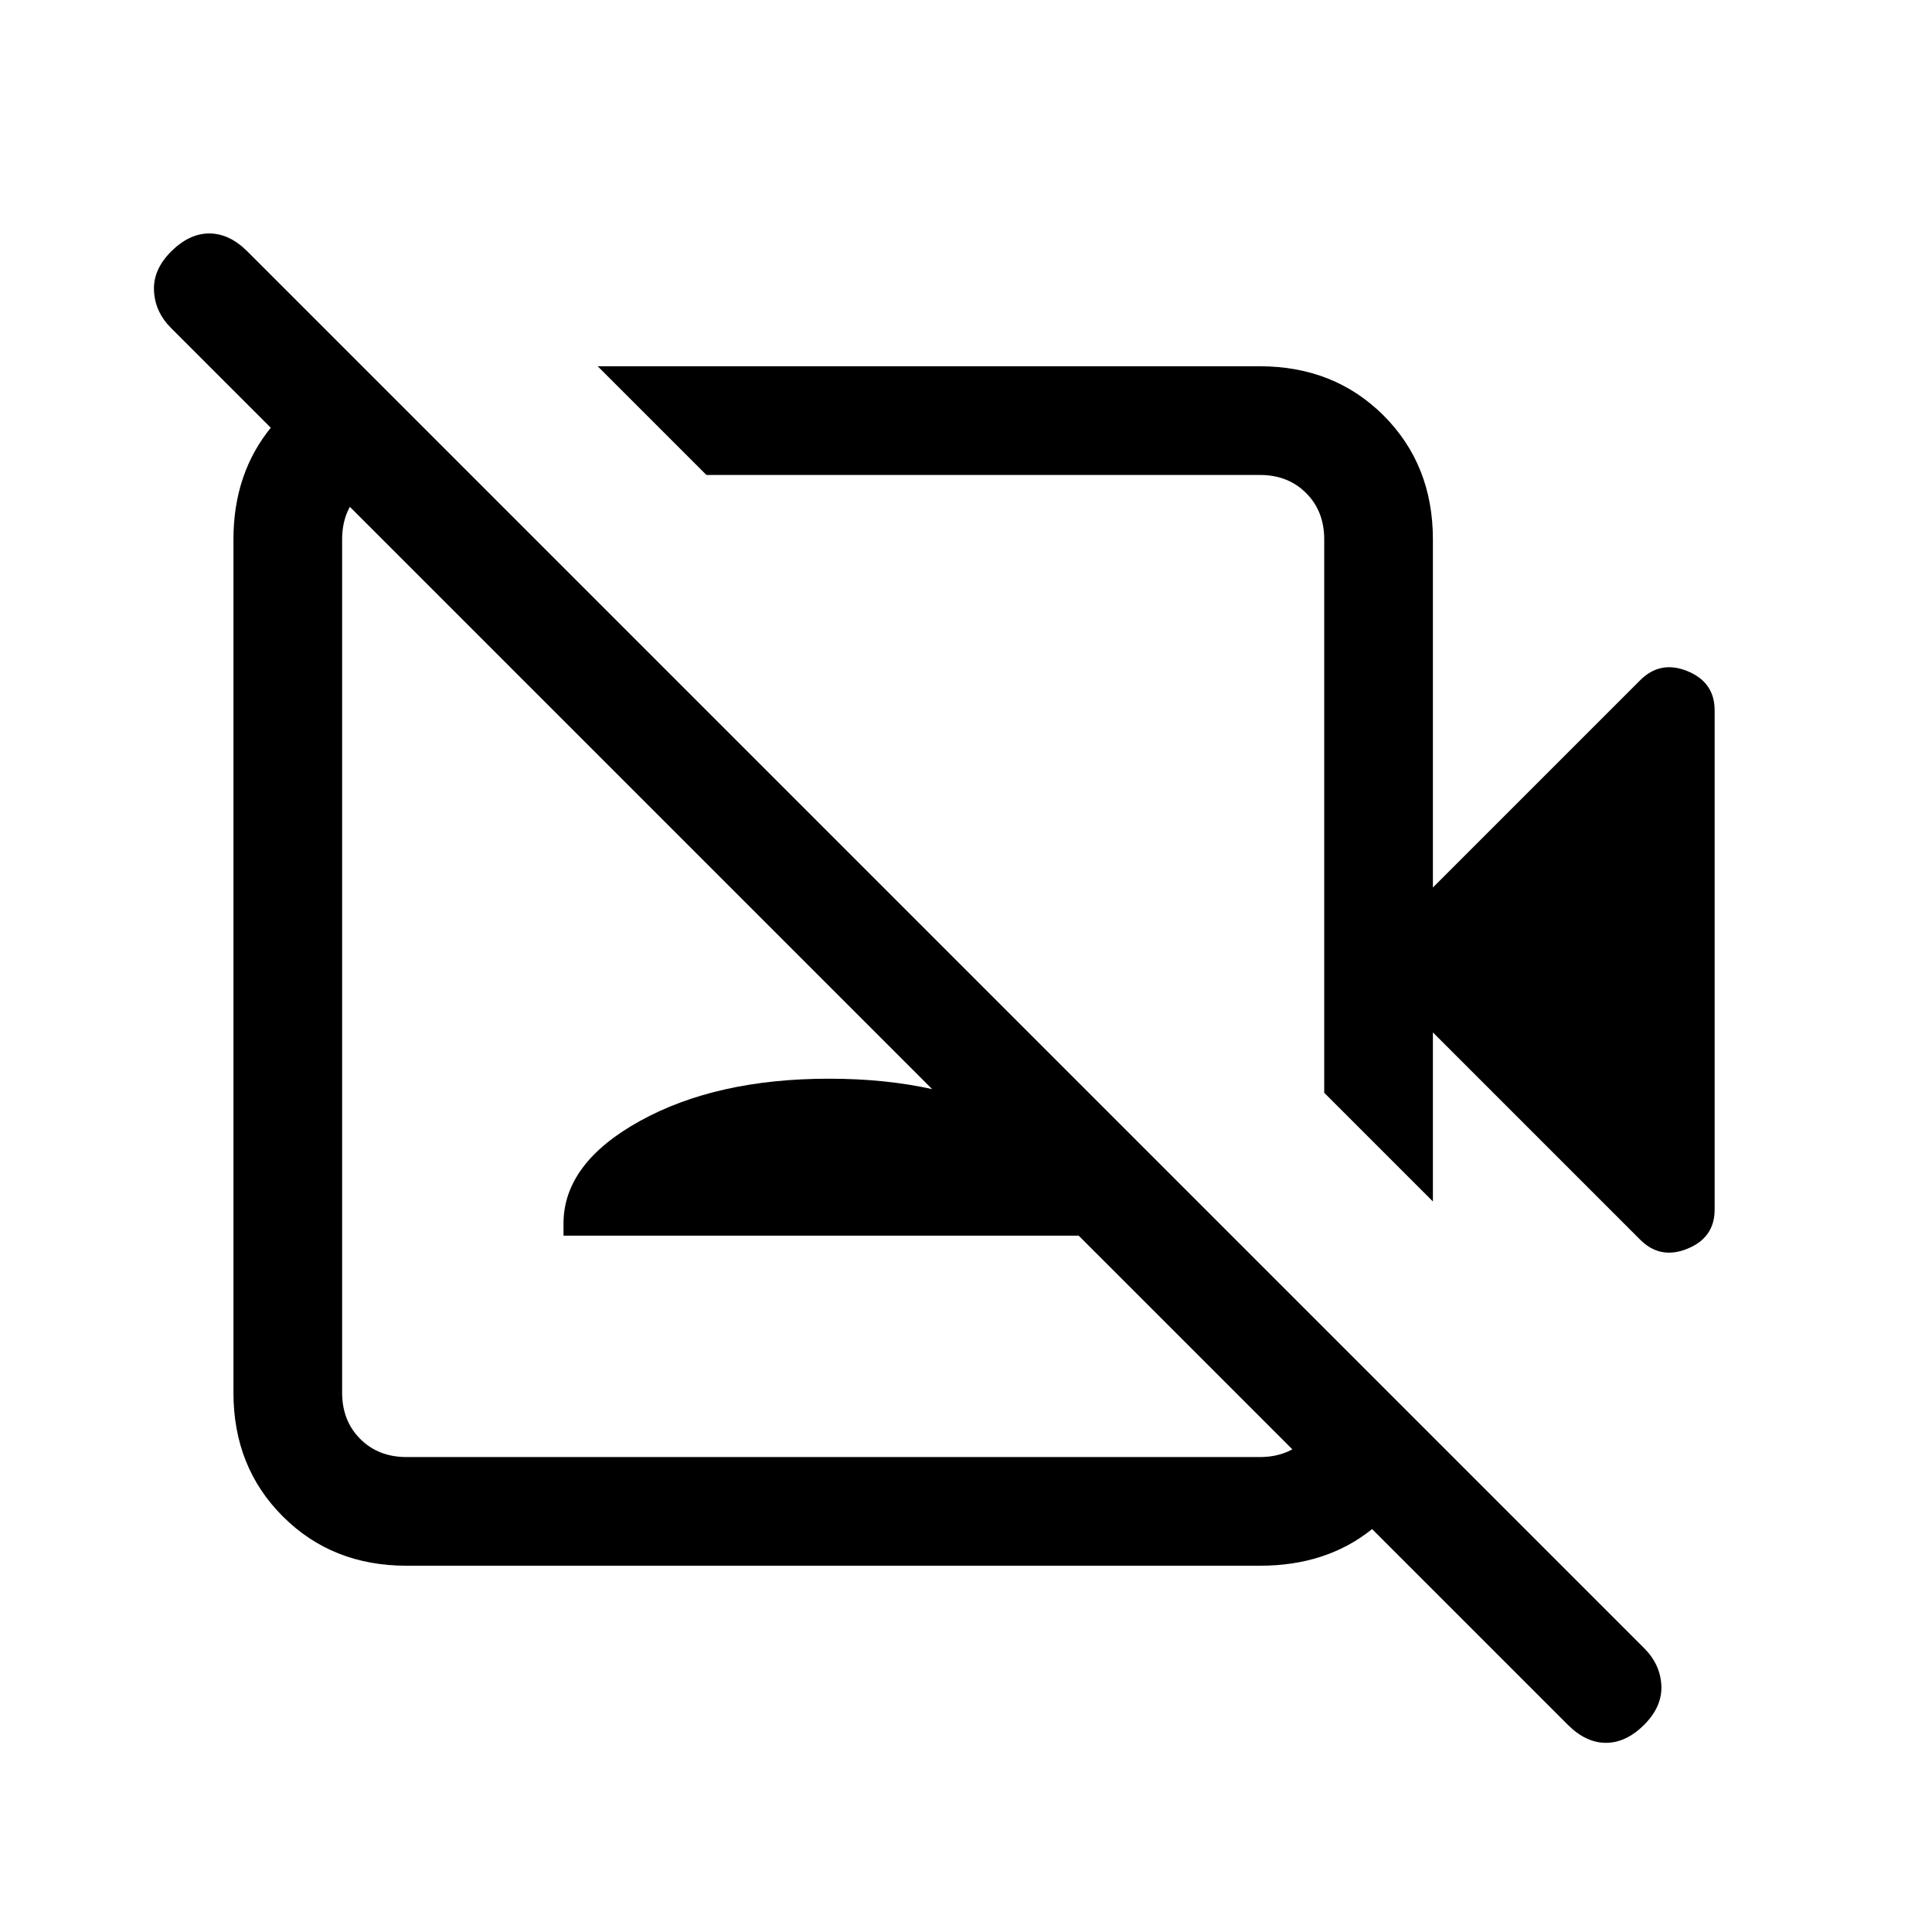 <svg xmlns="http://www.w3.org/2000/svg" height="24" width="24"><path d="M20.375 15.4 17.8 12.825v2.1l-1.35-1.35V6.7q0-.35-.225-.575Q16 5.9 15.65 5.9H8.775l-1.35-1.35h8.225q.925 0 1.538.612.612.613.612 1.538v4.325l2.575-2.575q.25-.25.587-.113.338.138.338.488v6.2q0 .35-.338.487-.337.138-.587-.112Zm-.9 6.025L2.125 4.075q-.2-.2-.212-.463-.013-.262.212-.487Q2.35 2.9 2.6 2.9q.25 0 .475.225l17.35 17.35q.2.2.213.463.012.262-.213.487-.225.225-.475.225-.25 0-.475-.225ZM12.6 9.775Zm-2.4 2.375ZM4.55 4.6l1.3 1.3h-.8q-.35 0-.575.225-.225.225-.225.575v10.6q0 .35.225.575.225.225.575.225h10.6q.35 0 .575-.225.225-.225.225-.575v-.8l1.275 1.275q-.125.775-.687 1.225-.563.45-1.388.45H5.05q-.925 0-1.537-.613Q2.9 18.225 2.9 17.3V6.7q0-.825.475-1.4t1.175-.7ZM7 15.35v-.15q0-.75.95-1.275.95-.525 2.35-.525 1.4 0 2.35.525.95.525.95 1.275v.15Z"/></svg>